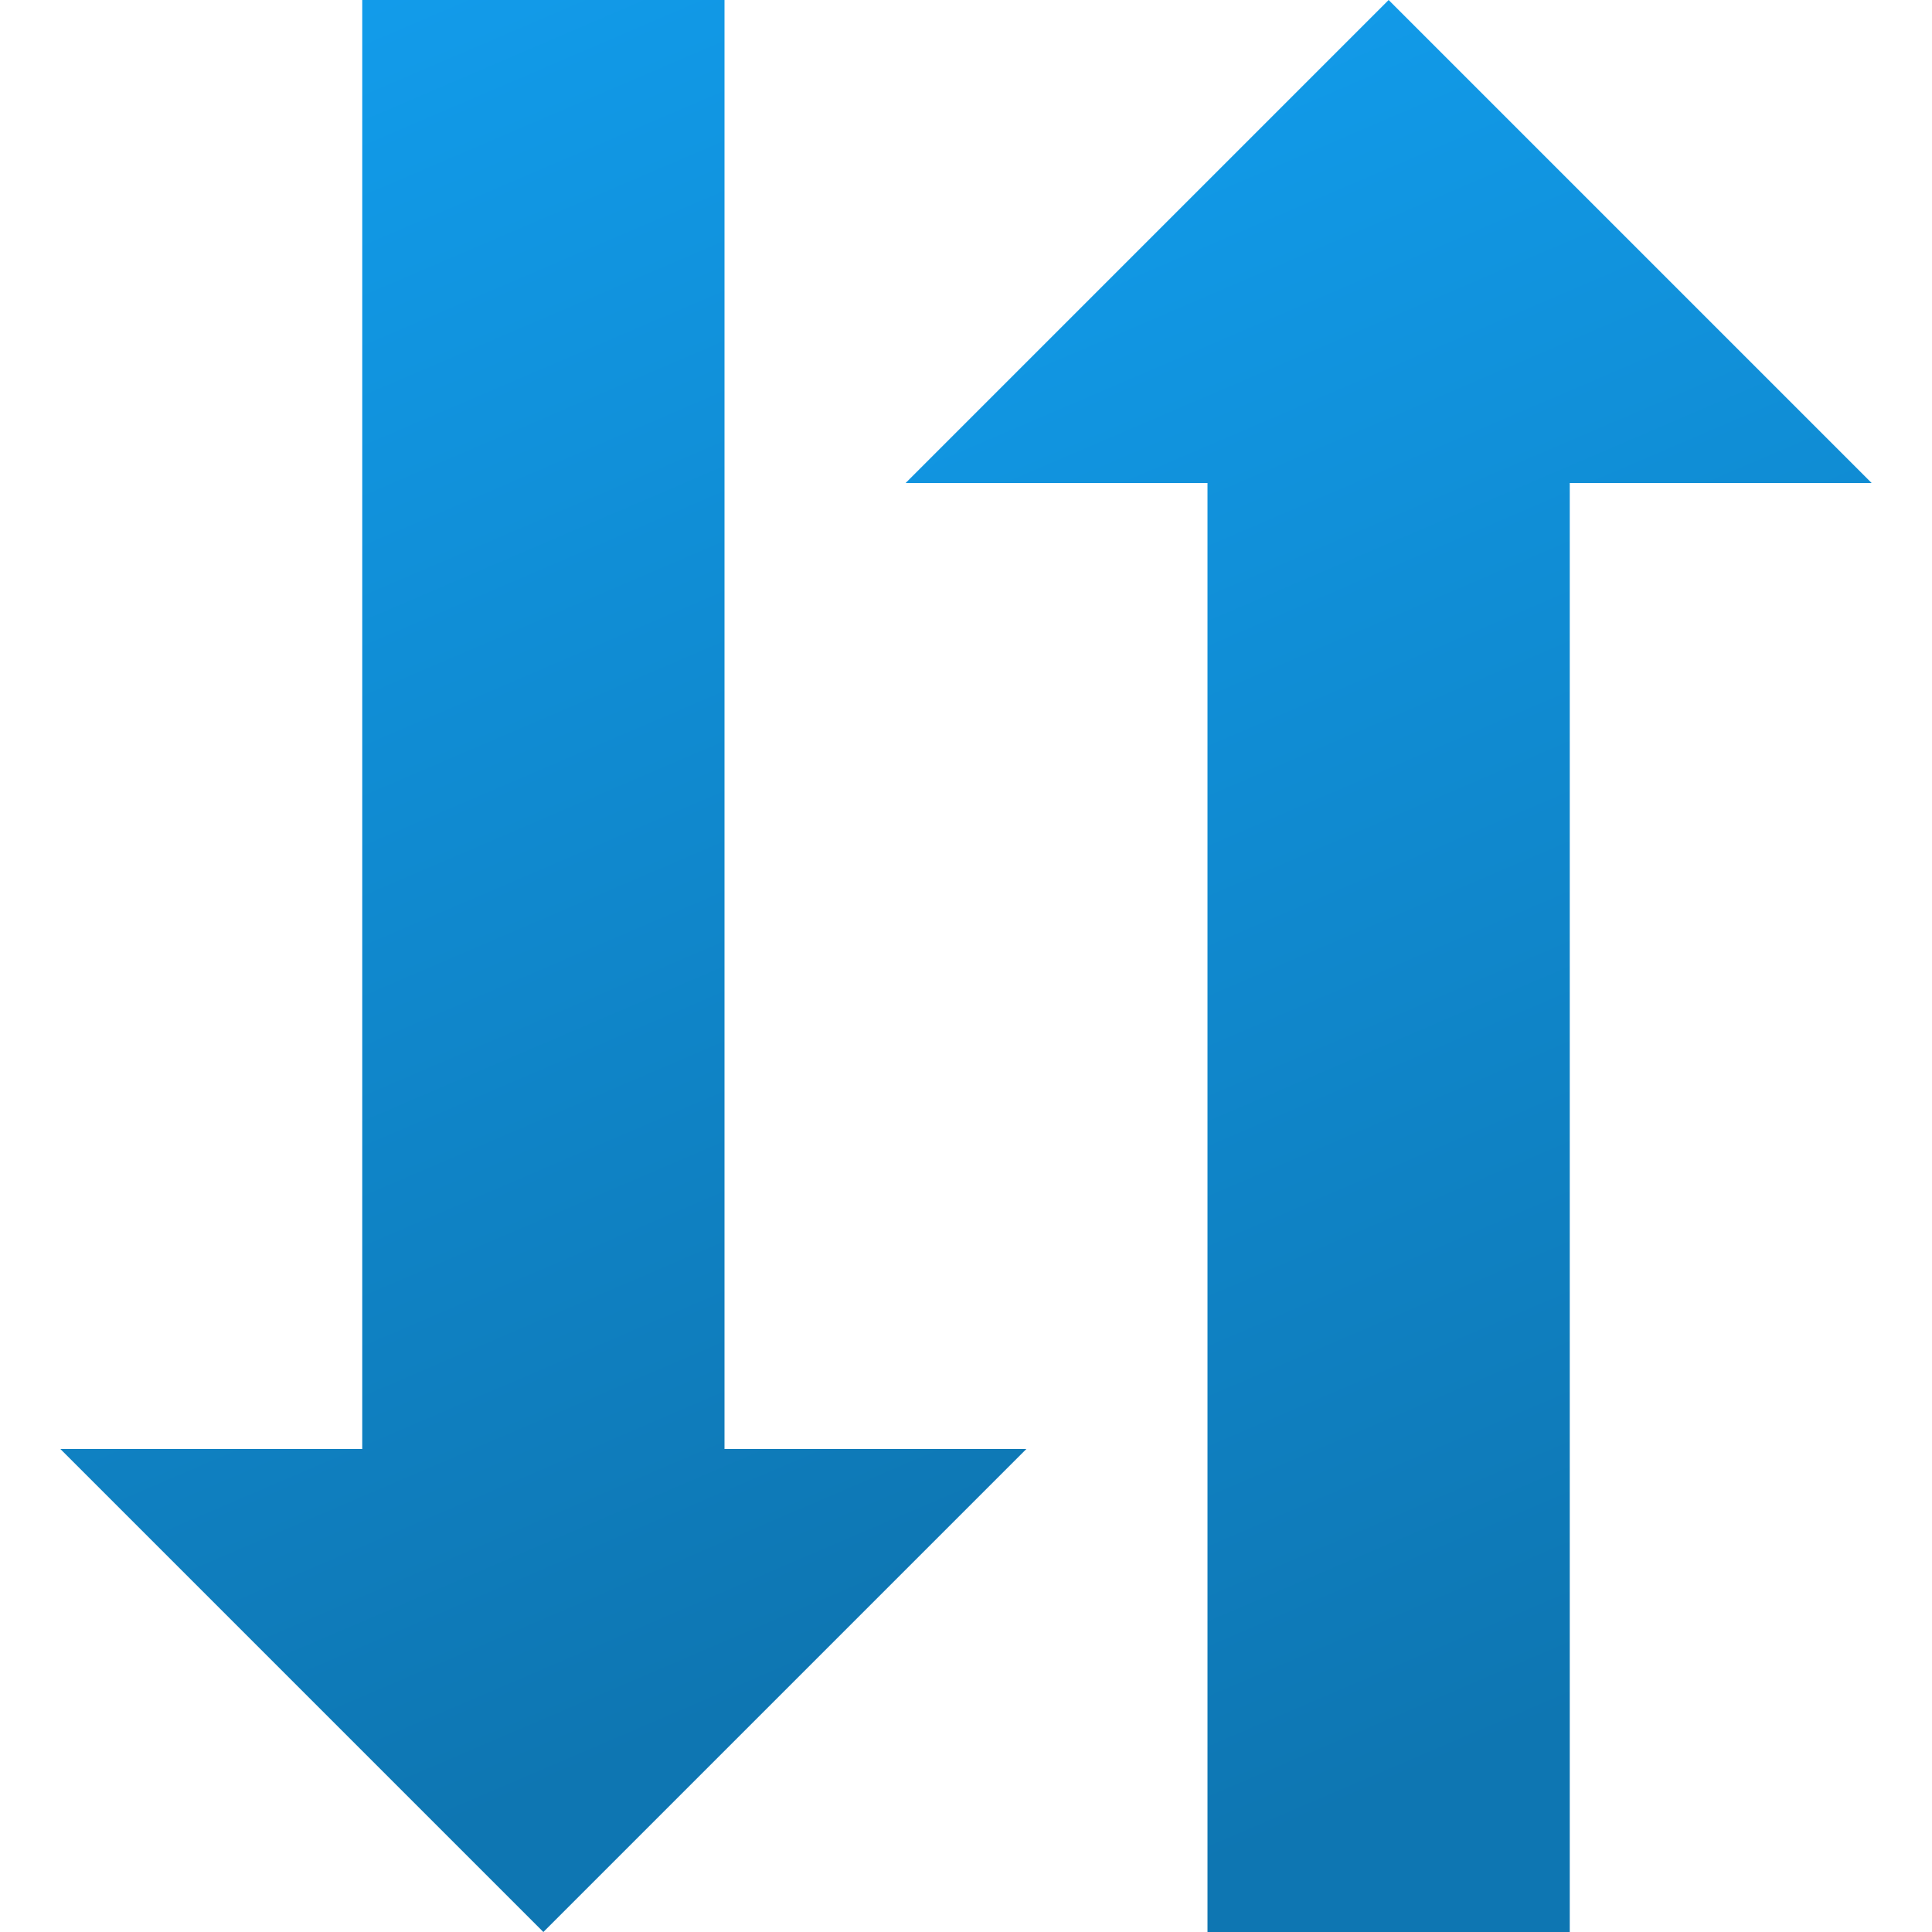 <svg version="1.1"
    xmlns="http://www.w3.org/2000/svg"
    xmlns:xlink="http://www.w3.org/1999/xlink" width="512" height="512" viewBox="0 0 512 512">
    <title>sort up down2 icon</title>
    <desc>sort up down2 icon from the IconExperience.com G-Collection. Copyright by INCORS GmbH (www.incors.com).</desc>
    <defs>
        <linearGradient x1="16" y1="0" x2="208" y2="448" gradientUnits="userSpaceOnUse" id="color-1">
            <stop offset="0" stop-color="#129eee"/>
            <stop offset="1" stop-color="#0e76b2"/>
        </linearGradient>
        <linearGradient x1="240" y1="0" x2="432" y2="448" gradientUnits="userSpaceOnUse" id="color-2">
            <stop offset="0" stop-color="#129eee"/>
            <stop offset="1" stop-color="#0e76b2"/>
        </linearGradient>
    </defs>
    <g fill="none" fill-rule="evenodd" stroke="none" stroke-width="1" stroke-linecap="butt" stroke-linejoin="miter" stroke-miterlimit="10" stroke-dasharray="" stroke-dashoffset="0" font-family="none" font-weight="none" text-anchor="none" style="mix-blend-mode: normal">
        <path d="M16,384l80,0l0,-384l96,0l0,384l80,0l-128,128z" id="curve1" fill="url(#color-1)"/>
        <path d="M240,128l80,0l0,384l96,0l0,-384l80,0l-128,-128z" id="curve0" fill="url(#color-2)"/>
    </g>
</svg>